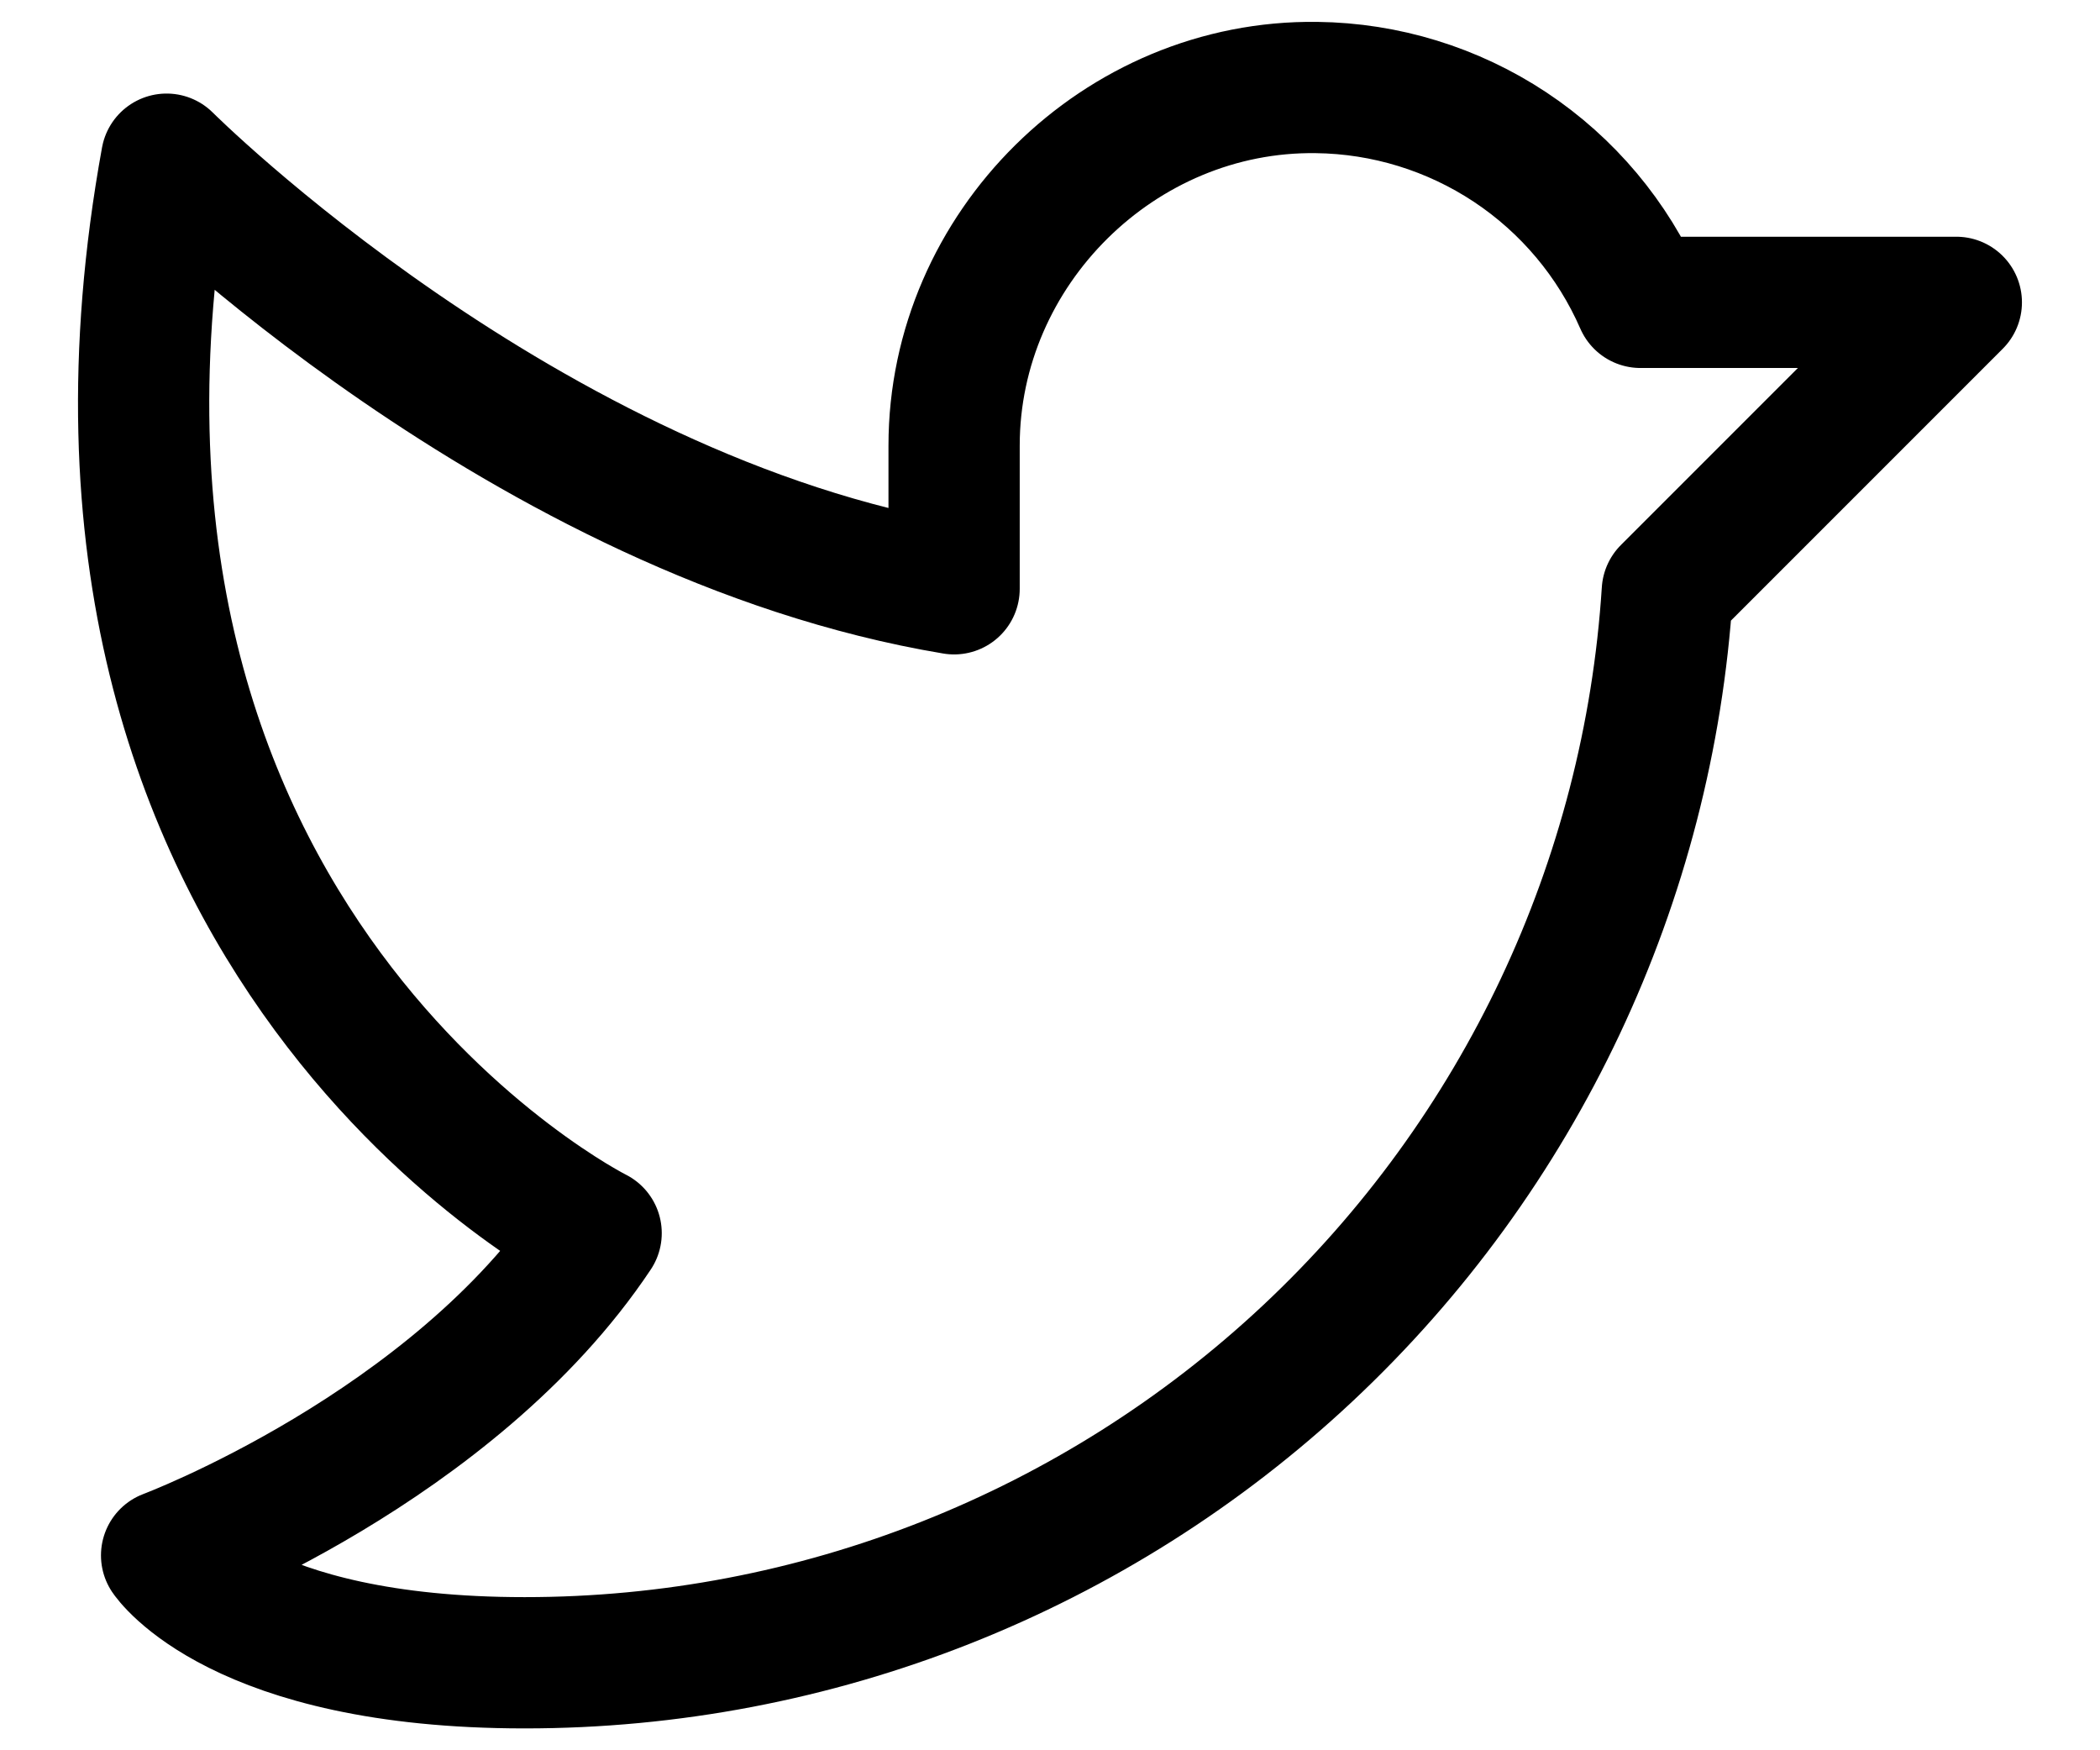 <svg width="24" height="20" viewBox="0 0 24 20" fill="none" xmlns="http://www.w3.org/2000/svg">
    <path d="M10.904 5.091C10.904 2.841 12.796 0.97 15.046 1C15.834 1.009 16.602 1.246 17.259 1.681C17.916 2.117 18.433 2.733 18.748 3.455H22.358L19.055 6.758C18.842 10.076 17.373 13.189 14.947 15.463C12.521 17.737 9.32 19.002 5.995 19C2.722 19 1.904 17.773 1.904 17.773C1.904 17.773 5.177 16.546 6.813 14.091C6.813 14.091 0.268 10.818 1.904 1.819C1.904 1.819 5.995 5.909 10.904 6.728V5.091Z" stroke="black" stroke-width="1.5" stroke-linecap="round" stroke-linejoin="round"/>
</svg>
